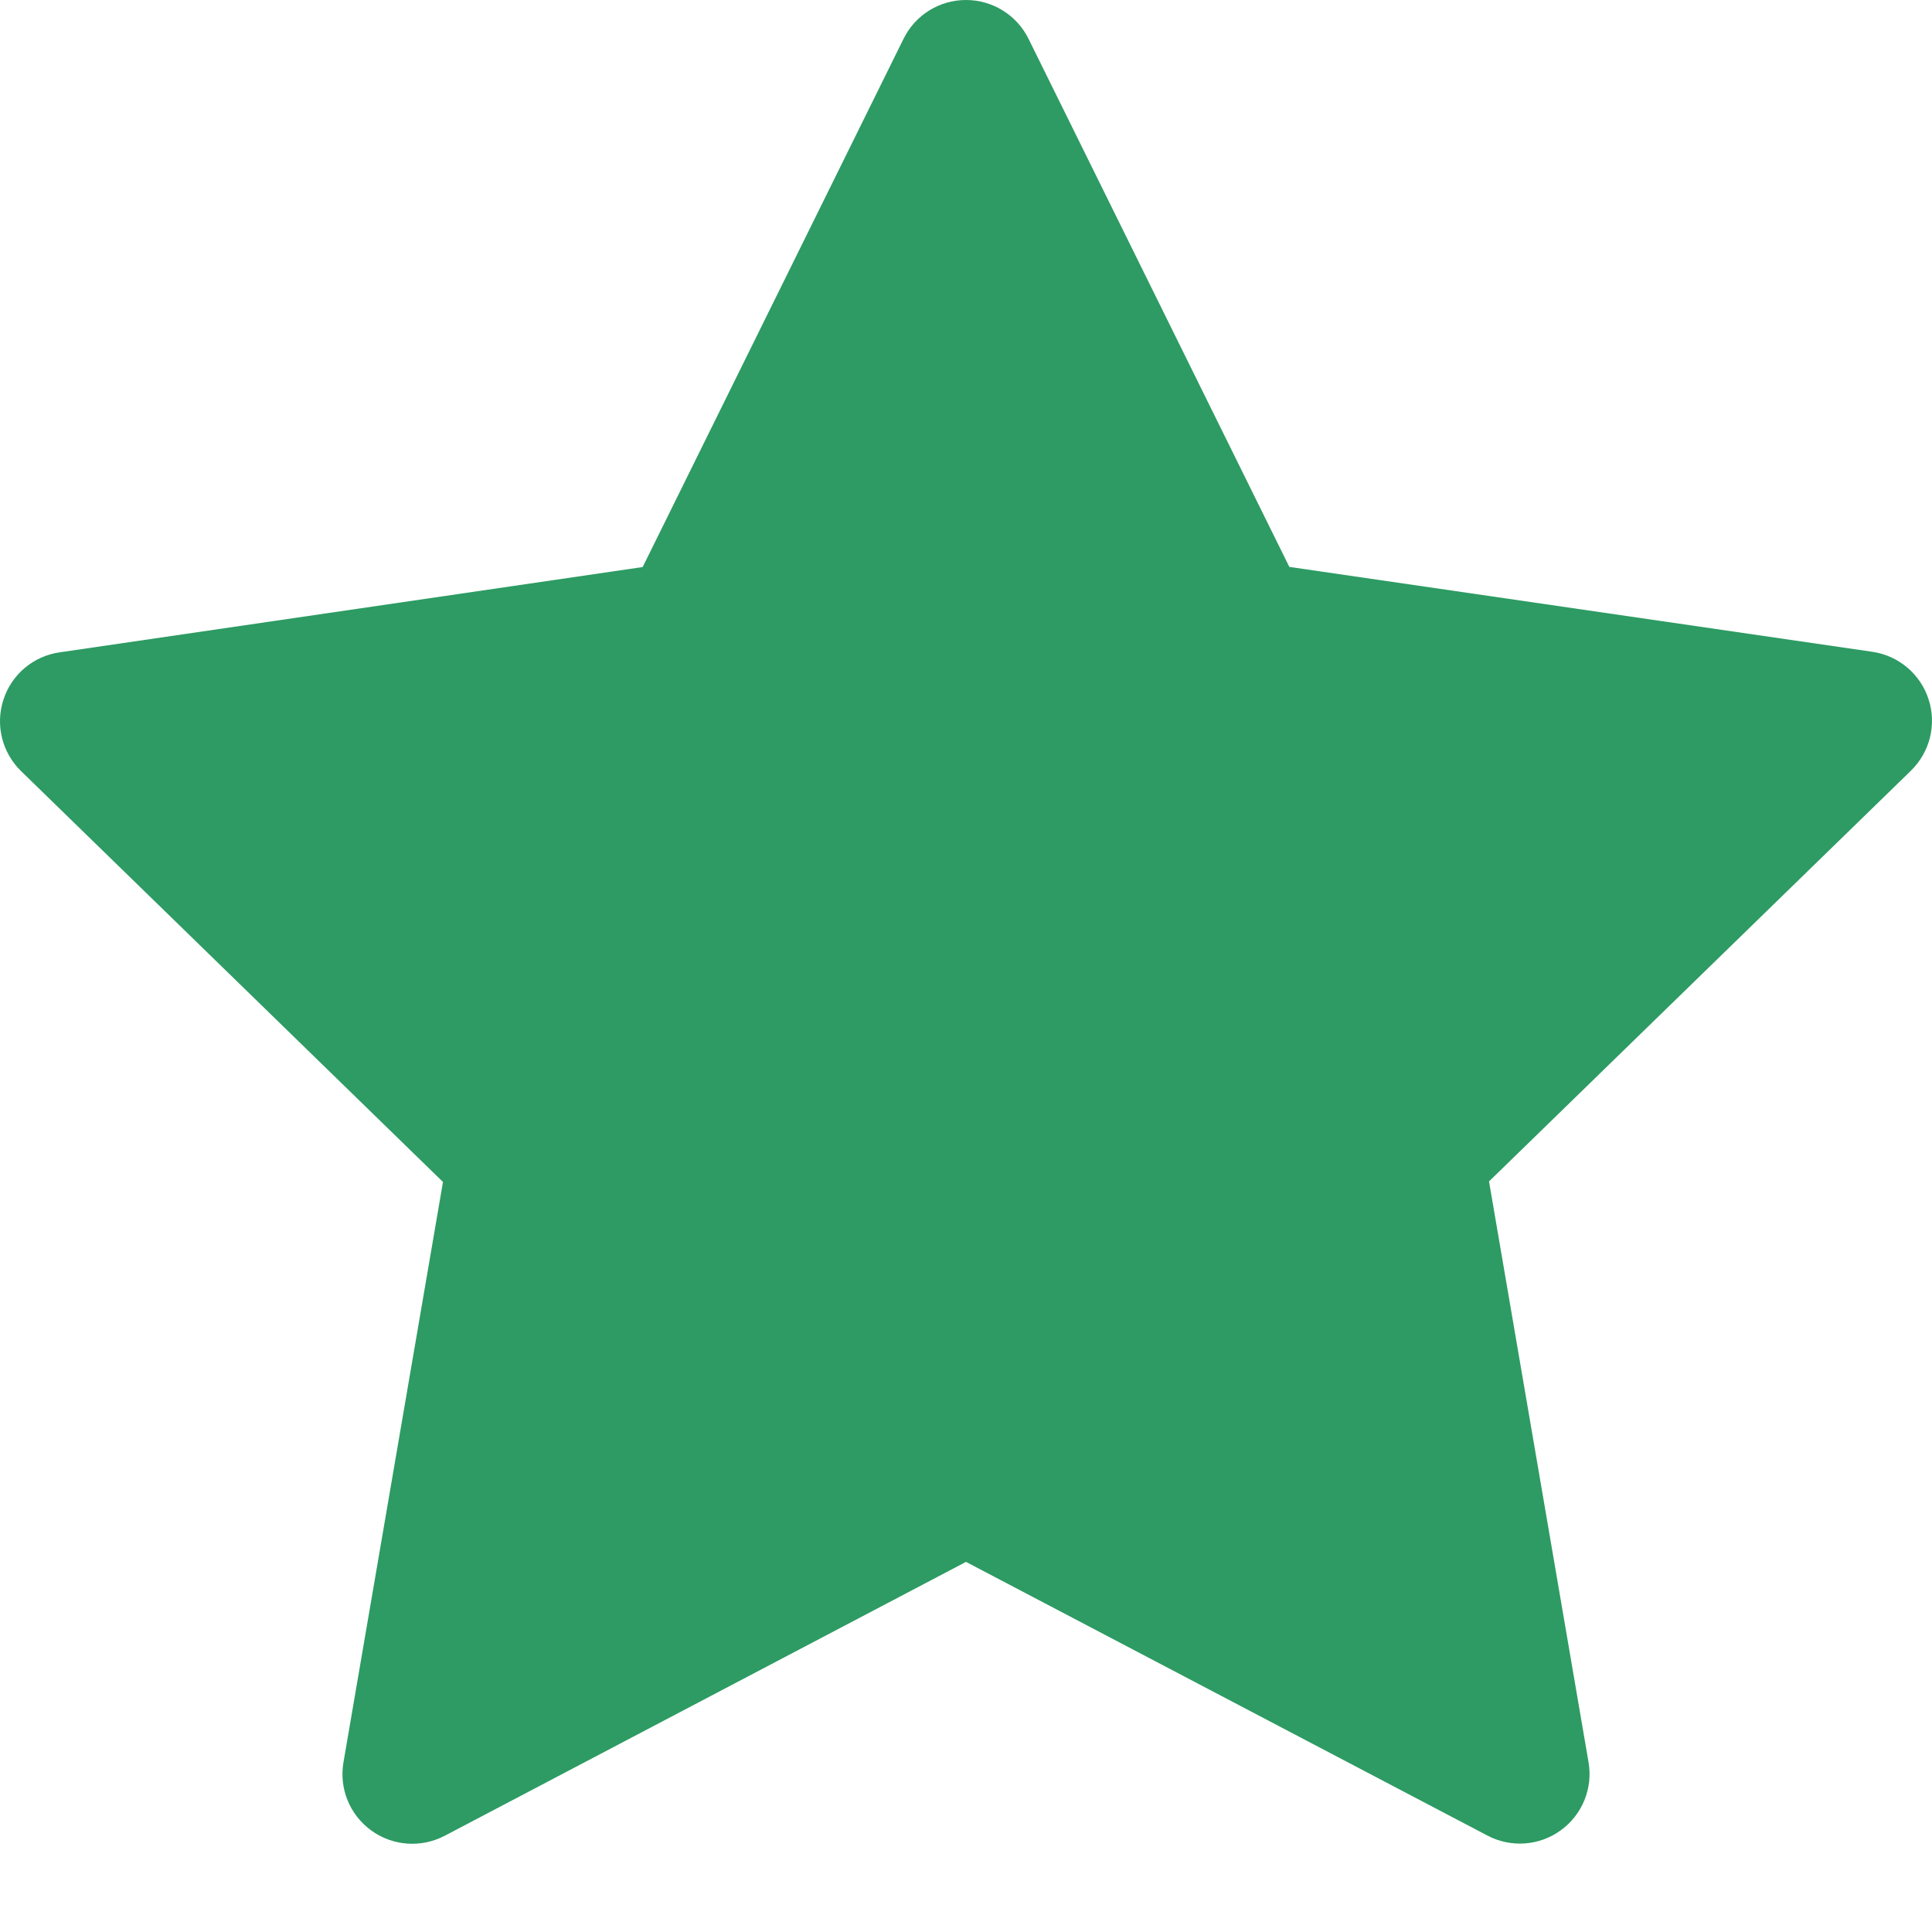 <svg width="14" height="14" viewBox="0 0 14 14" fill="none" xmlns="http://www.w3.org/2000/svg">
<path d="M7.453 0.281L9.343 4.108L13.567 4.723C13.758 4.751 13.916 4.884 13.975 5.067C14.035 5.25 13.985 5.45 13.847 5.585L10.79 8.561L11.511 12.769C11.544 12.958 11.466 13.15 11.31 13.263C11.155 13.376 10.948 13.391 10.778 13.301L7 11.318L3.222 13.303C3.051 13.392 2.845 13.377 2.69 13.264C2.534 13.151 2.456 12.959 2.489 12.77L3.21 8.565L0.153 5.588C0.015 5.454 -0.035 5.253 0.025 5.07C0.084 4.887 0.242 4.754 0.433 4.727L4.657 4.109L6.547 0.282C6.632 0.109 6.807 0 7 1.14152e-07C7.192 -0 7.368 0.109 7.453 0.281Z" fill="#2D9B63"/>
</svg>
